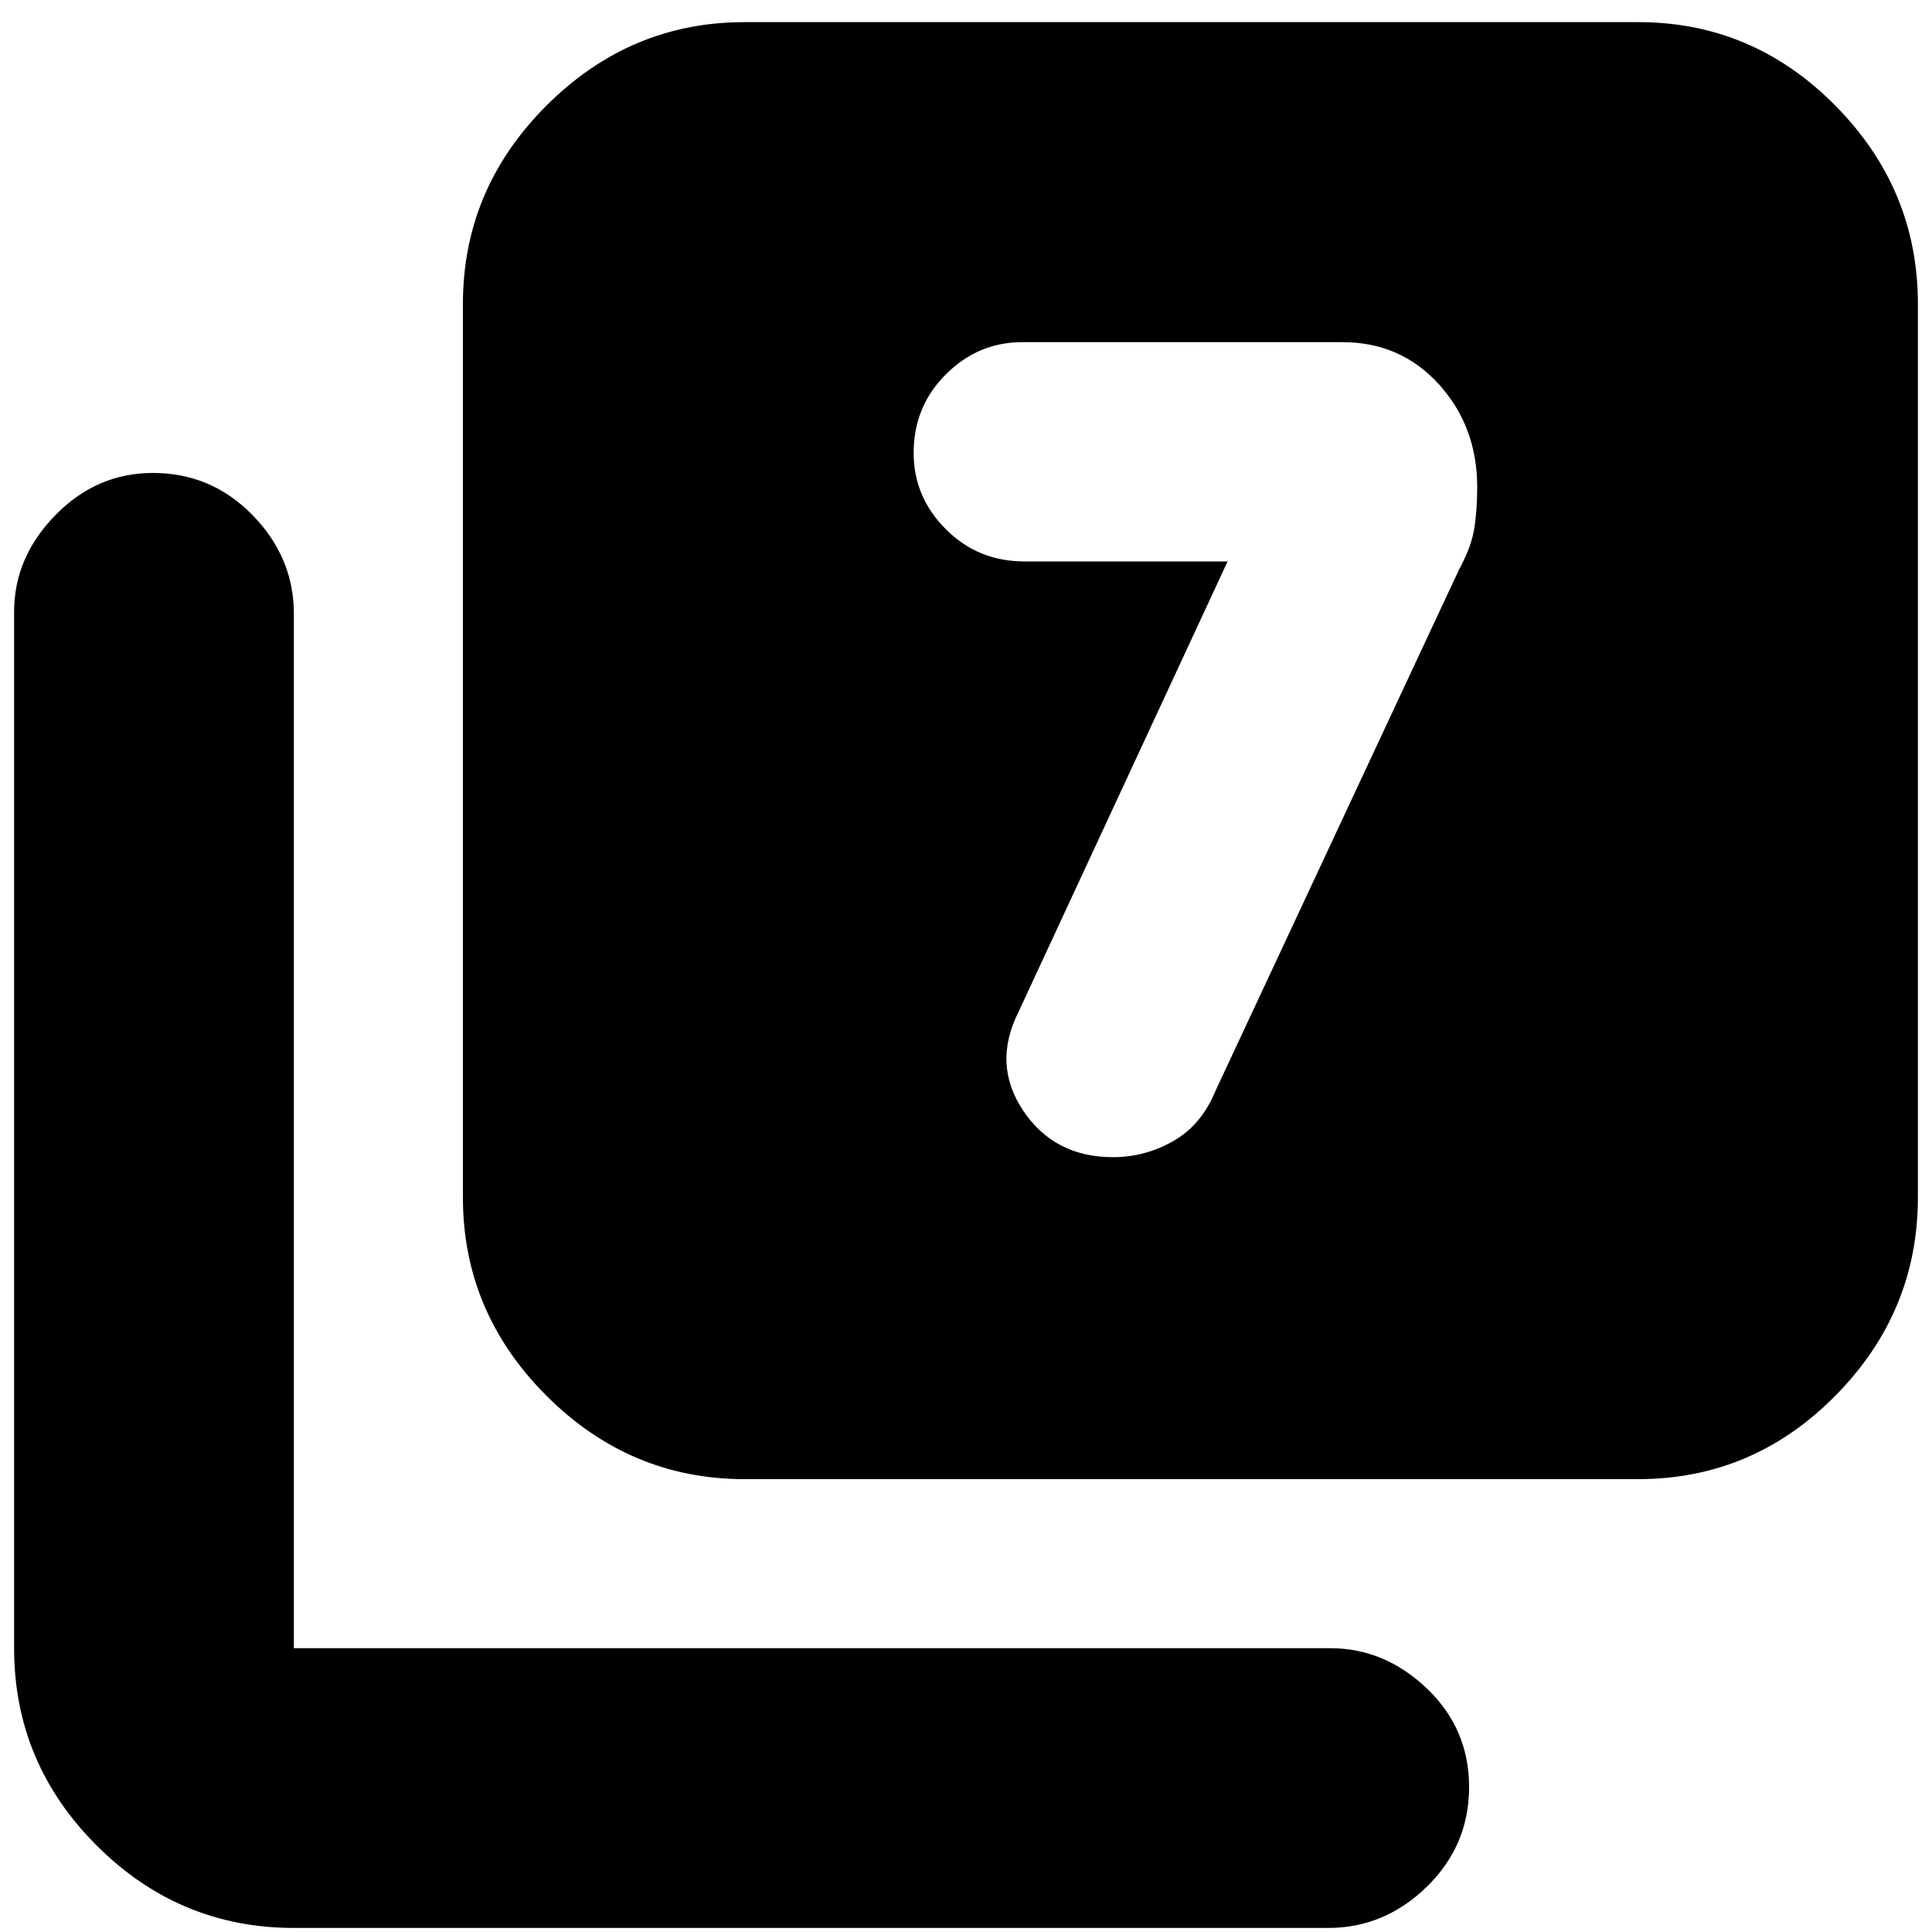 <svg xmlns="http://www.w3.org/2000/svg" height="20" width="20"><path d="M12.708 5.812 10.542 10.479Q10.271 11.021 10.594 11.5Q10.917 11.979 11.521 11.979Q11.854 11.979 12.146 11.812Q12.438 11.646 12.583 11.292L15.104 5.896Q15.229 5.667 15.26 5.479Q15.292 5.292 15.292 5.042Q15.292 4.417 14.896 3.979Q14.5 3.542 13.896 3.542H10.583Q10.125 3.542 9.792 3.875Q9.458 4.208 9.458 4.688Q9.458 5.146 9.792 5.479Q10.125 5.812 10.604 5.812ZM7.708 15.312Q6.521 15.312 5.656 14.448Q4.792 13.583 4.792 12.396V3.146Q4.792 1.958 5.656 1.094Q6.521 0.229 7.708 0.229H16.958Q18.146 0.229 19 1.094Q19.854 1.958 19.854 3.146V12.396Q19.854 13.583 19 14.448Q18.146 15.312 16.958 15.312ZM3.042 19.958Q1.854 19.958 1 19.104Q0.146 18.25 0.146 17.062V6.333Q0.146 5.771 0.573 5.333Q1 4.896 1.583 4.896Q2.188 4.896 2.615 5.333Q3.042 5.771 3.042 6.354V17.062Q3.042 17.062 3.042 17.062Q3.042 17.062 3.042 17.062H13.771Q14.333 17.062 14.771 17.479Q15.208 17.896 15.208 18.5Q15.208 19.104 14.771 19.531Q14.333 19.958 13.75 19.958Z"/></svg>